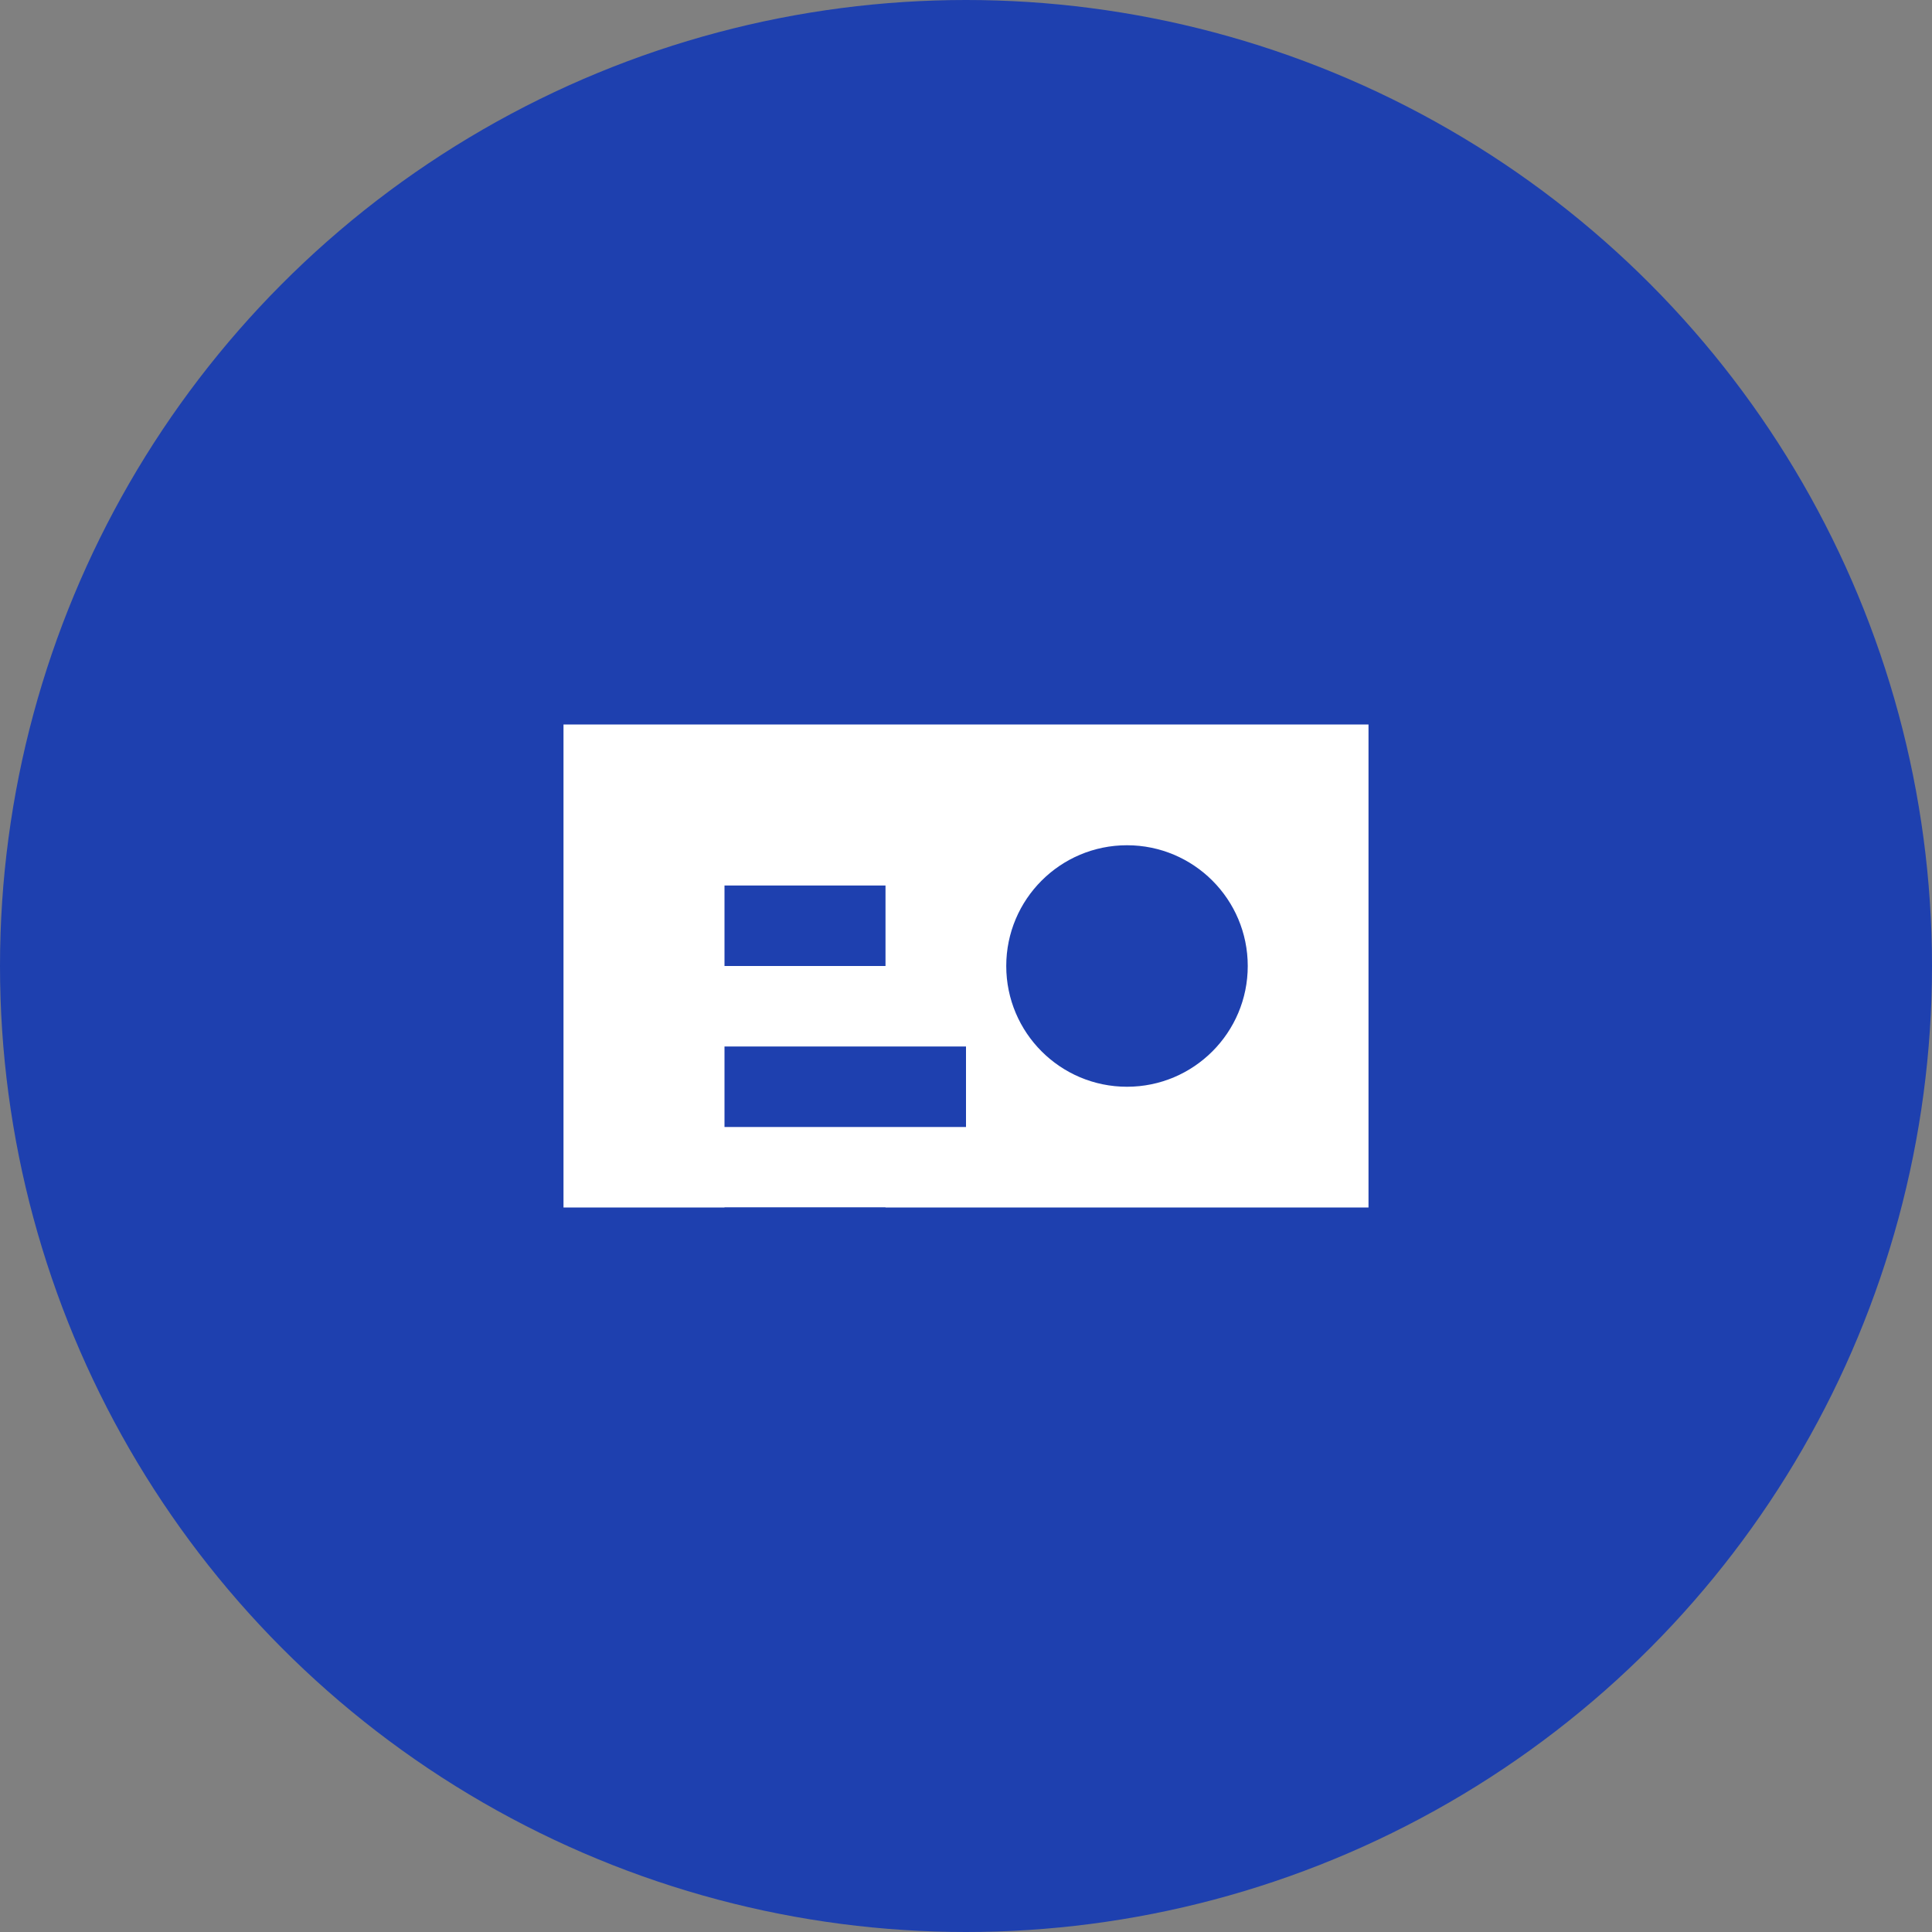 <?xml version="1.0" encoding="UTF-8"?>
<svg width="48" height="48" viewBox="0 0 48 48" fill="none" xmlns="http://www.w3.org/2000/svg">
  <rect x="0" y="0" width="48" height="48" fill="#808080" stroke="none"/>
  <circle cx="24" cy="24" r="24" fill="#1E40AF"/>
  <path d="M14 18h20v12H14V18z" fill="white"/>
  <path d="M18 22h4v2h-4v-2zm0 4h6v2h-6v-2zm0 4h4v2h-4v-2z" fill="#1E40AF"/>
  <circle cx="28" cy="24" r="3" fill="#1E40AF"/>
</svg>